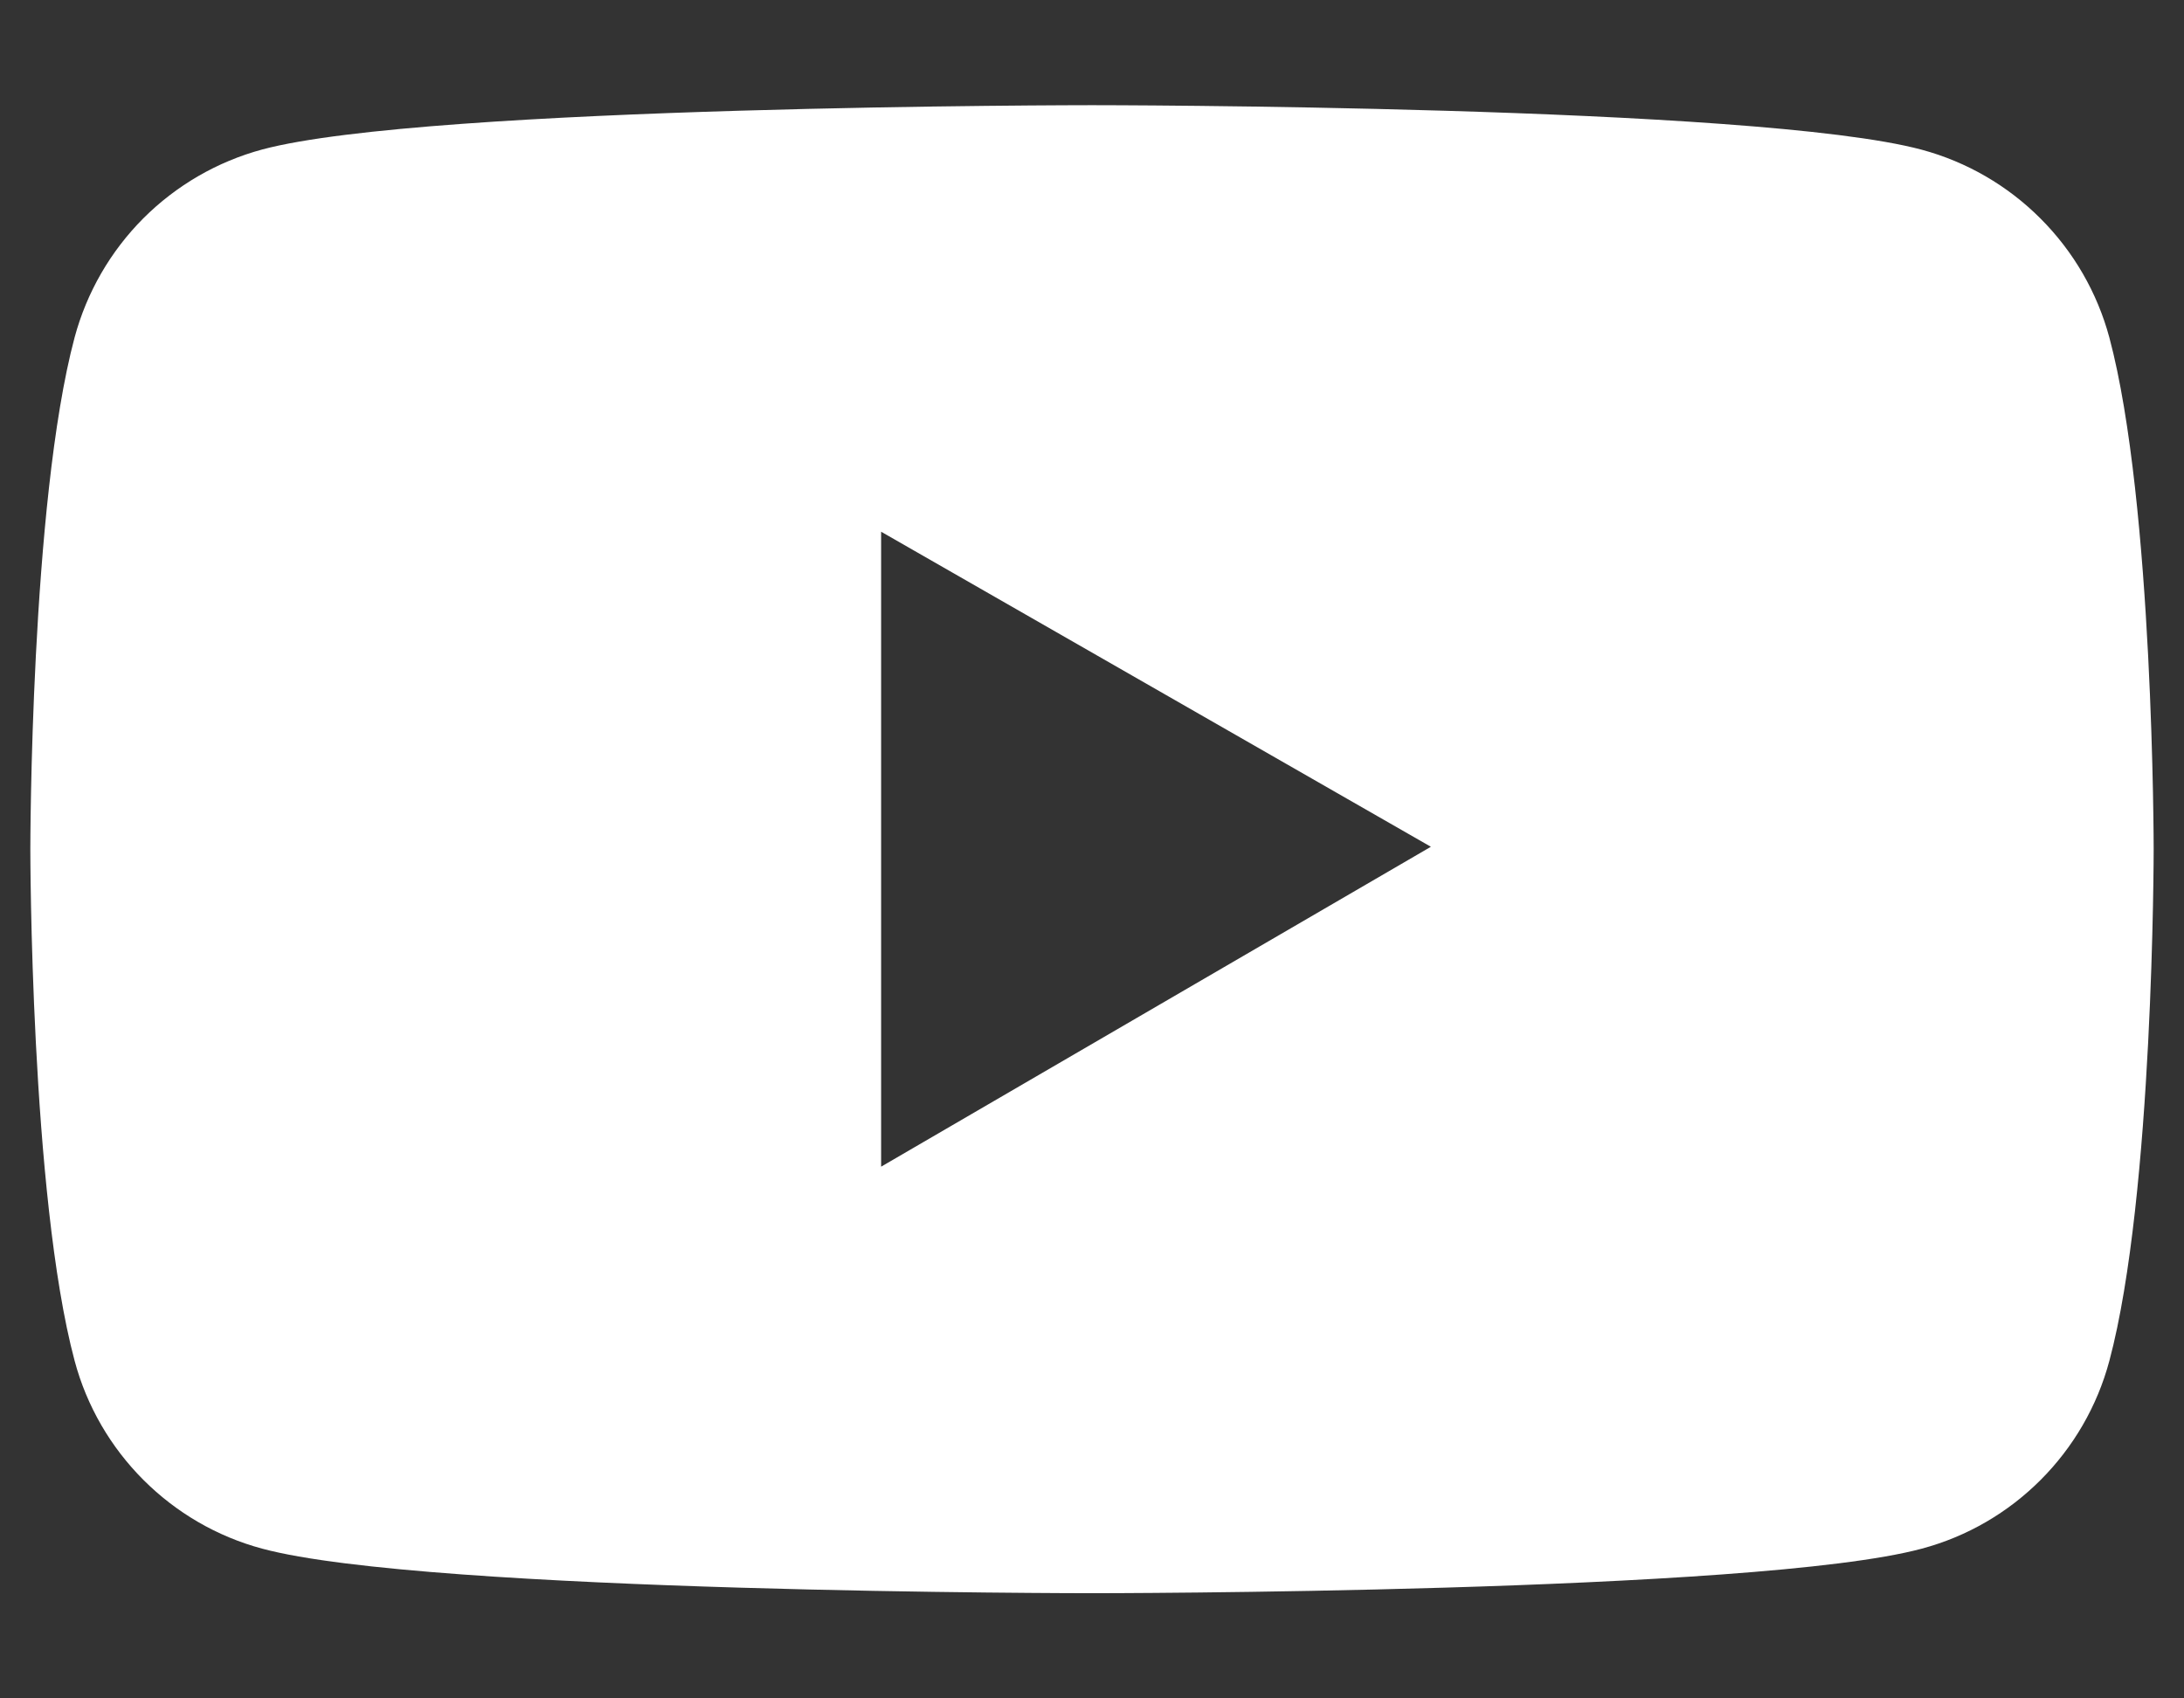 <svg width="18" height="14" viewBox="0 0 18 14" fill="none" xmlns="http://www.w3.org/2000/svg">
<rect x="0" y="0" width="18" height="14" fill="#333333" stroke="none"/>
<path d="M17.385 2.783C17.285 2.412 17.09 2.074 16.818 1.802C16.547 1.53 16.209 1.334 15.838 1.234C14.473 0.867 9 0.867 9 0.867C9 0.867 3.527 0.867 2.162 1.232C1.791 1.332 1.453 1.528 1.181 1.8C0.91 2.072 0.715 2.41 0.615 2.781C0.25 4.148 0.25 7 0.25 7C0.25 7 0.25 9.852 0.615 11.217C0.816 11.971 1.41 12.565 2.162 12.766C3.527 13.133 9 13.133 9 13.133C9 13.133 14.473 13.133 15.838 12.766C16.592 12.565 17.184 11.971 17.385 11.217C17.75 9.852 17.75 7 17.75 7C17.75 7 17.75 4.148 17.385 2.783ZM7.262 9.617V4.383L11.793 6.98L7.262 9.617Z" fill="white"/>
</svg>
